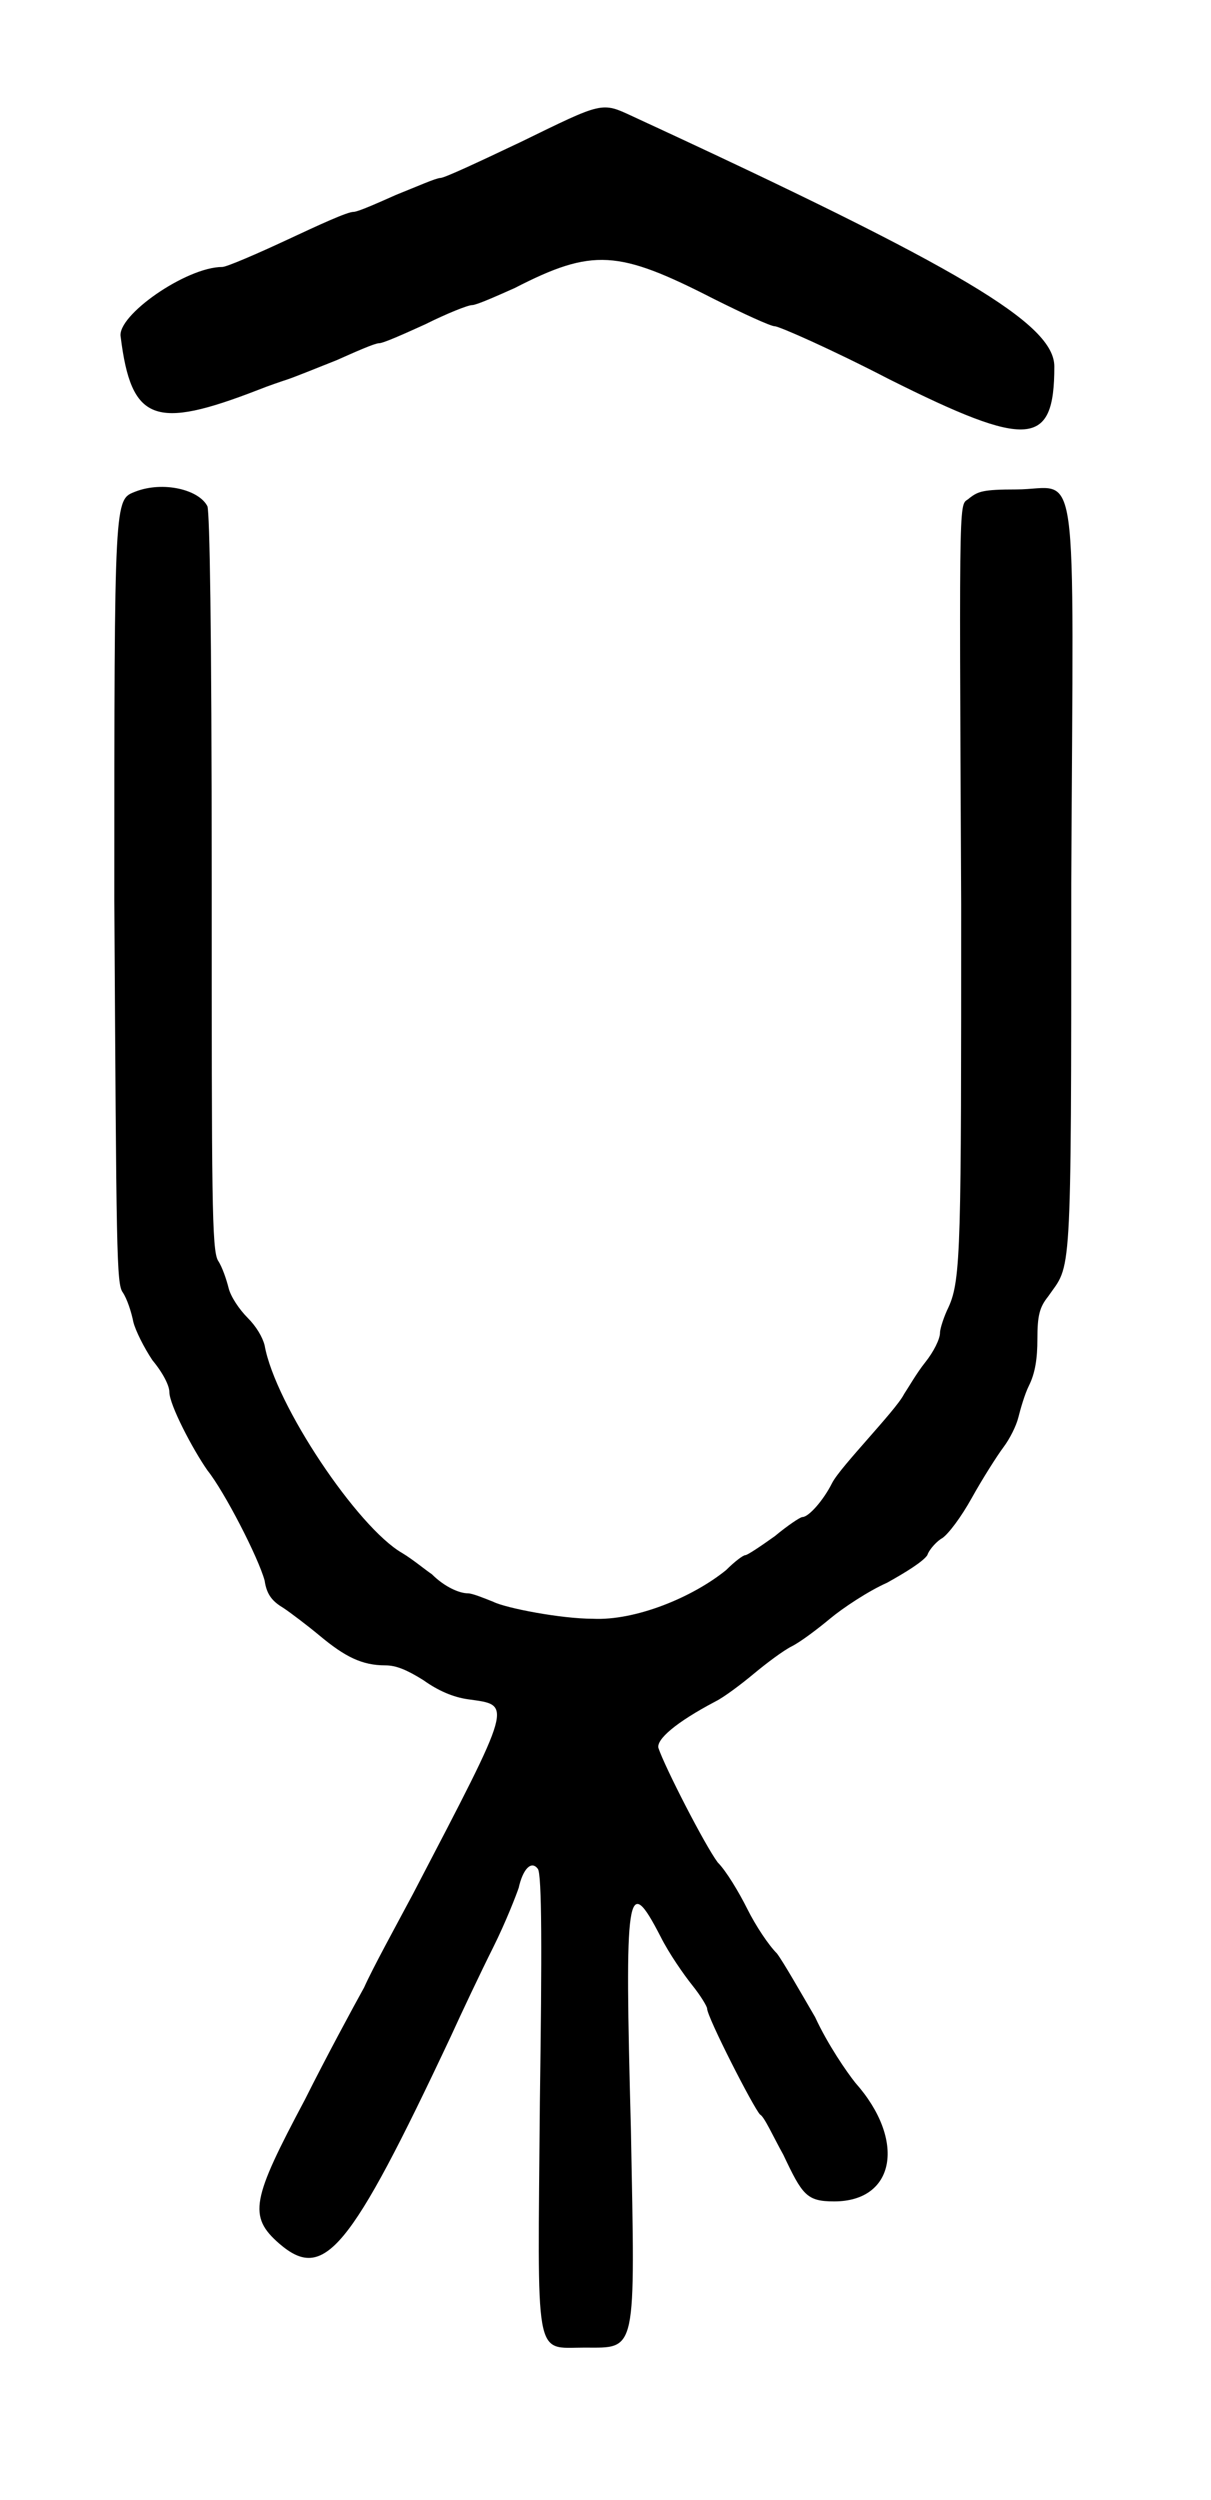 <?xml version="1.0" standalone="no"?>
<!DOCTYPE svg PUBLIC "-//W3C//DTD SVG 20010904//EN"
 "http://www.w3.org/TR/2001/REC-SVG-20010904/DTD/svg10.dtd">
<svg version="1.0" xmlns="http://www.w3.org/2000/svg"
 width="286pt" height="590pt" viewBox="0 0 286 590"
 preserveAspectRatio="xMidYMid meet">
<g transform="translate(0,590) scale(0.5,-0.5)"
fill="#000000" stroke="none">
<path d="M246 1113 c-19 -9 -36 -17 -38 -17 -2 0 -11 -4 -21 -8 -9 -4 -18 -8
-20 -8 -3 0 -16 -6 -31 -13 -15 -7 -29 -13 -31 -13 -17 0 -50 -23 -48 -33 5
-40 16 -44 65 -25 5 2 11 4 14 5 3 1 13 5 23 9 9 4 18 8 20 8 2 0 11 4 22 9
10 5 20 9 22 9 2 0 11 4 20 8 37 19 49 18 94 -5 14 -7 27 -13 29 -13 2 0 27
-11 54 -25 66 -33 78 -32 78 6 0 20 -43 46 -199 118 -15 7 -14 7 -53 -12z"/>
<path d="M64 948 c-10 -4 -10 -1 -10 -193 1 -167 1 -181 4 -185 2 -3 4 -9 5
-14 1 -4 5 -12 9 -18 5 -6 8 -12 8 -15 0 -6 11 -27 18 -37 8 -10 24 -41 27
-52 1 -7 4 -10 9 -13 3 -2 11 -8 17 -13 12 -10 20 -14 31 -14 5 0 10 -2 18 -7
7 -5 14 -8 21 -9 21 -3 22 0 -26 -92 -8 -15 -19 -35 -23 -44 -5 -9 -18 -33
-28 -53 -25 -47 -27 -55 -12 -68 21 -18 33 -4 81 98 5 11 14 30 20 42 6 12 11
25 12 28 2 9 6 13 9 9 2 -2 2 -40 1 -110 -1 -124 -3 -116 21 -116 25 0 24 -4
22 103 -3 113 -2 122 14 91 4 -8 11 -18 15 -23 4 -5 7 -10 7 -11 0 -4 22 -47
25 -50 2 -1 6 -10 11 -19 9 -19 11 -22 24 -22 29 0 34 29 10 56 -4 5 -13 18
-19 31 -7 12 -15 26 -18 30 -4 4 -10 13 -14 21 -4 8 -10 18 -14 22 -6 8 -25
45 -28 54 -1 4 8 12 27 22 4 2 12 8 18 13 6 5 14 11 18 13 4 2 12 8 18 13 6 5
18 13 27 17 9 5 17 10 19 13 1 3 5 7 7 8 3 2 9 10 14 19 5 9 12 20 15 24 3 4
6 10 7 14 1 4 3 11 5 15 3 6 4 13 4 22 0 11 1 15 5 20 11 16 11 3 11 195 1
208 4 186 -26 186 -16 0 -18 -1 -22 -4 -5 -5 -5 14 -4 -192 0 -160 0 -177 -6
-190 -2 -4 -4 -10 -4 -12 0 -3 -3 -9 -7 -14 -4 -5 -8 -12 -10 -15 -2 -4 -10
-13 -17 -21 -7 -8 -15 -17 -17 -21 -4 -8 -11 -16 -14 -16 -1 0 -7 -4 -13 -9
-7 -5 -13 -9 -14 -9 -1 0 -5 -3 -9 -7 -16 -13 -43 -24 -63 -23 -15 0 -41 5
-47 8 -5 2 -10 4 -12 4 -4 0 -11 3 -17 9 -3 2 -9 7 -14 10 -21 12 -60 70 -65
98 -1 4 -4 9 -8 13 -4 4 -8 10 -9 14 -1 4 -3 10 -5 13 -3 5 -3 30 -3 178 0
125 -1 174 -2 178 -4 8 -21 12 -34 7z"/>
</g>
</svg>
